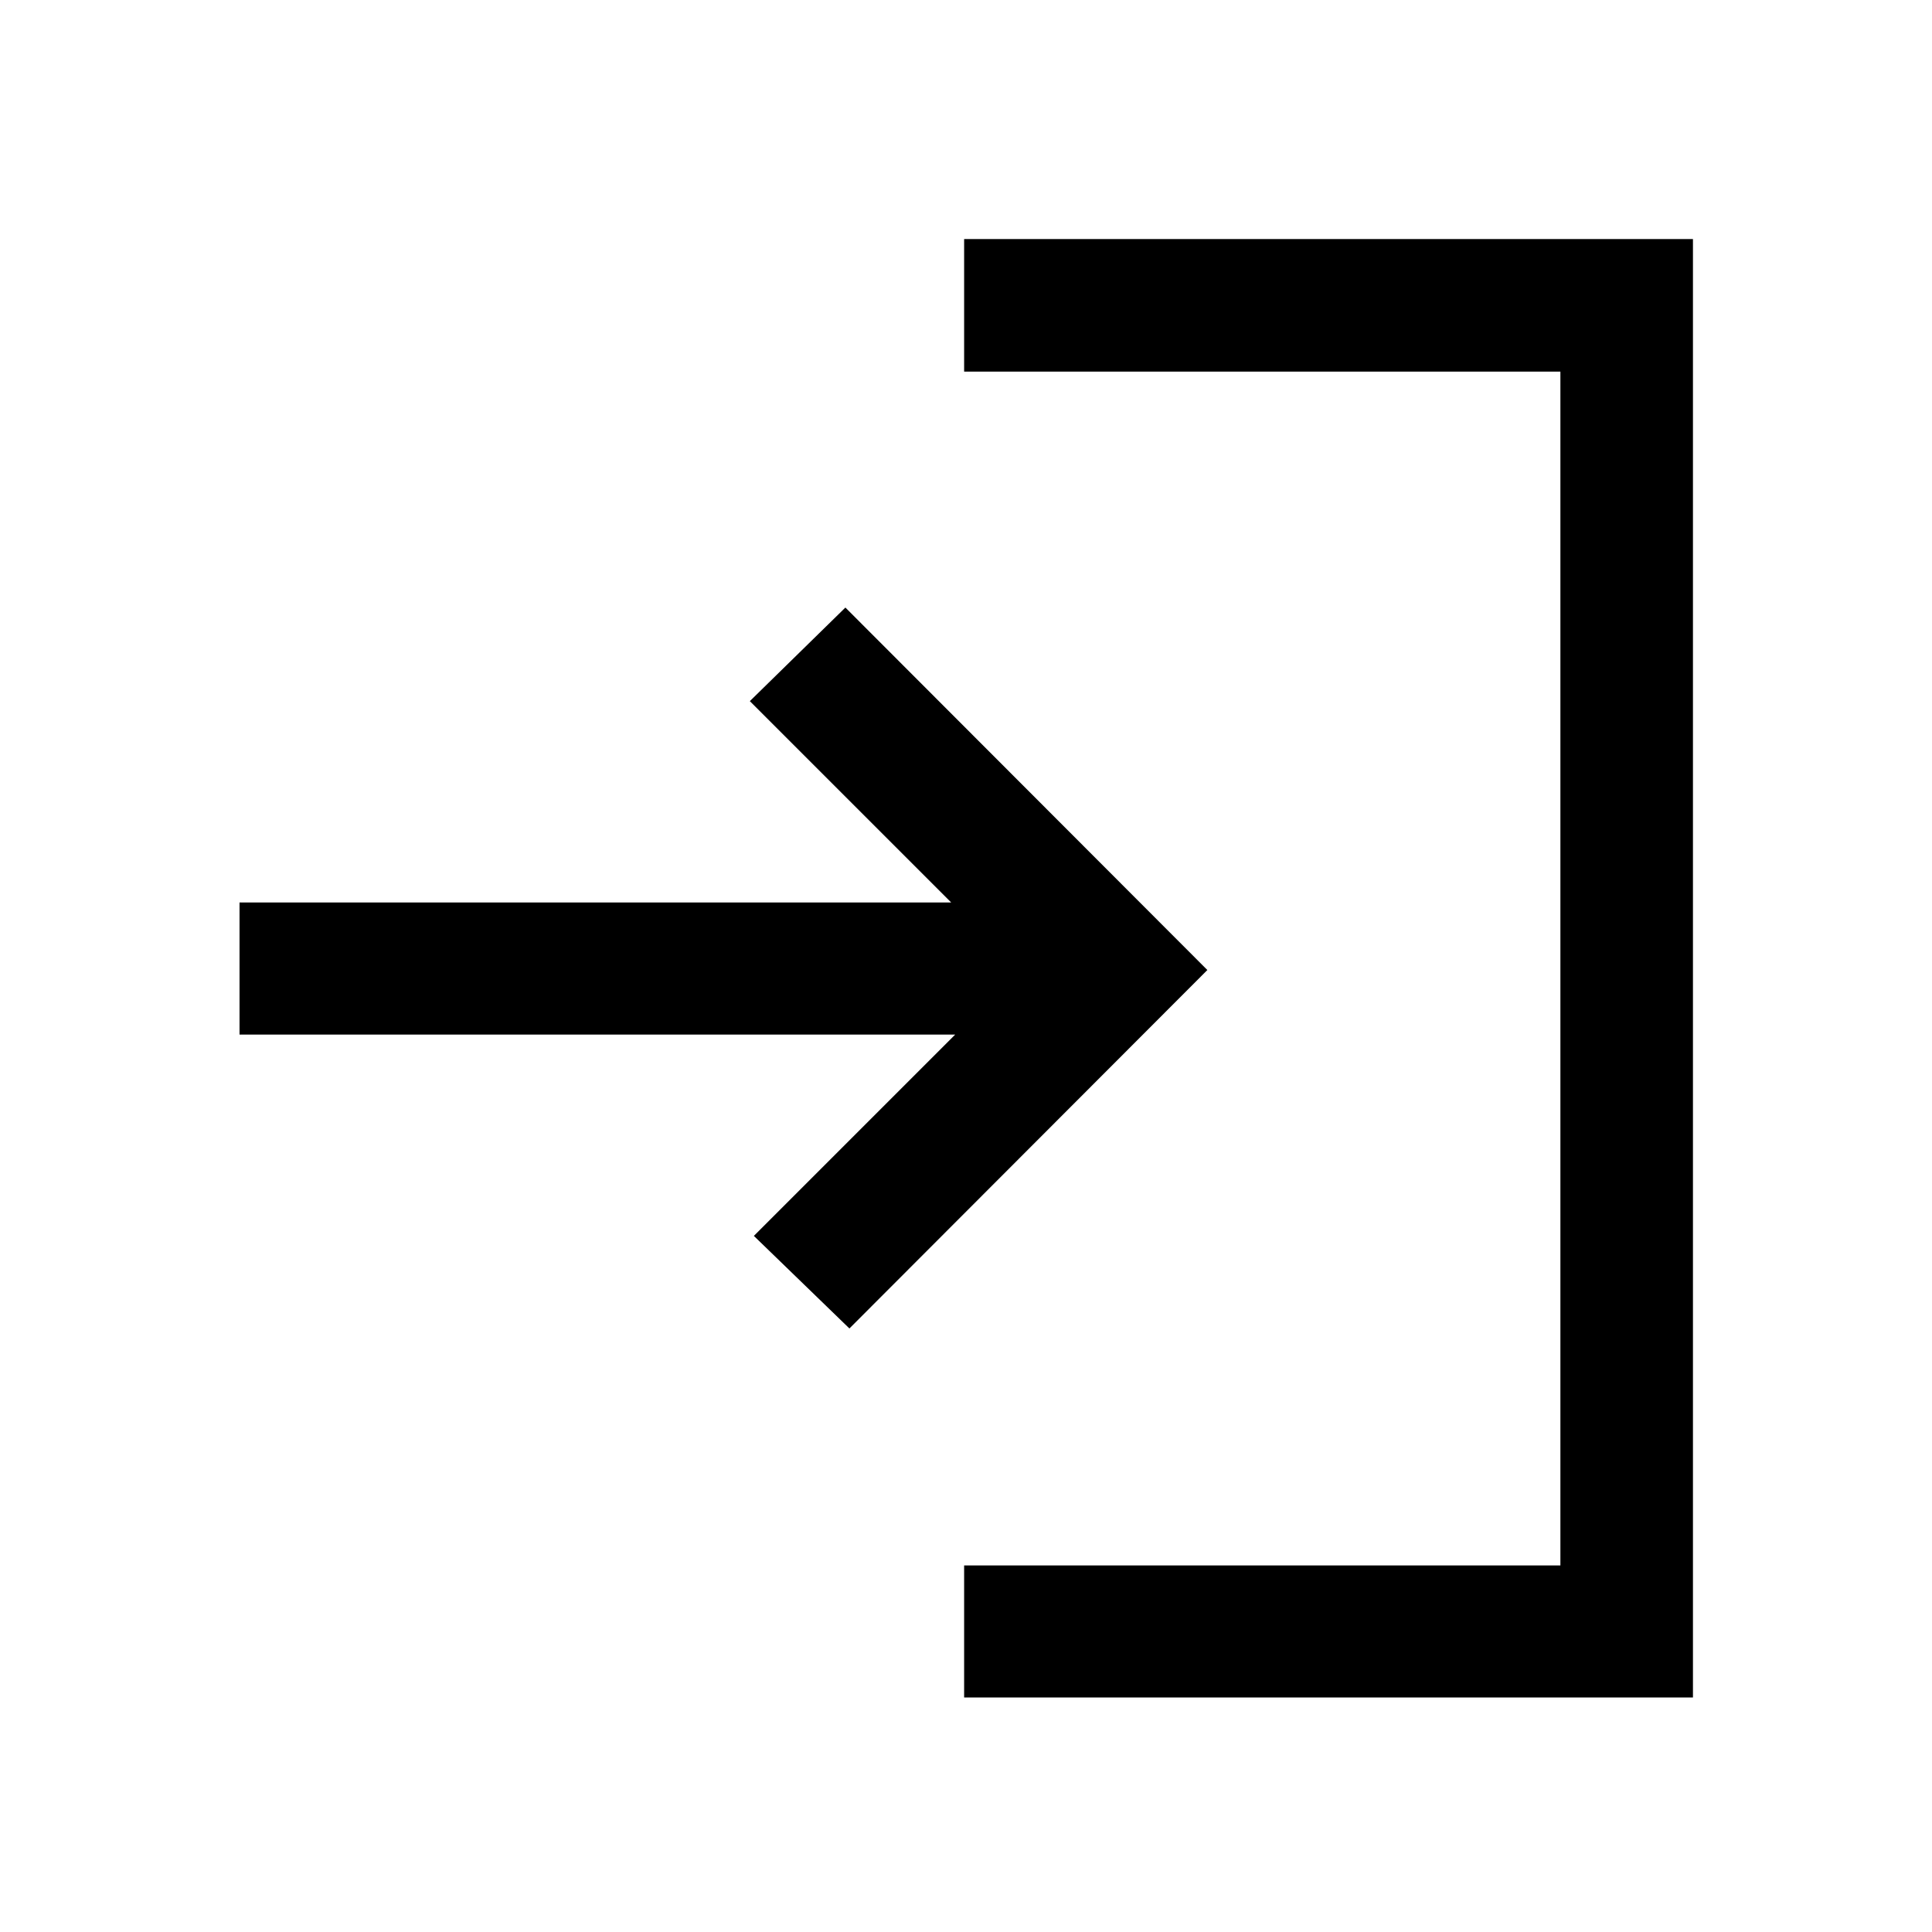 <svg xmlns="http://www.w3.org/2000/svg" height="48" viewBox="0 -960 960 960" width="48"><path d="M479.07-116.52v-65.63h296.28v-593.2H479.07v-65.87h362.15v724.7H479.07Zm-57-183.37-47.48-46 100.04-100.04H119.02v-65.64h353.61L372.59-611.61l47.48-46.5L599.93-478 422.07-299.89Z"/></svg>